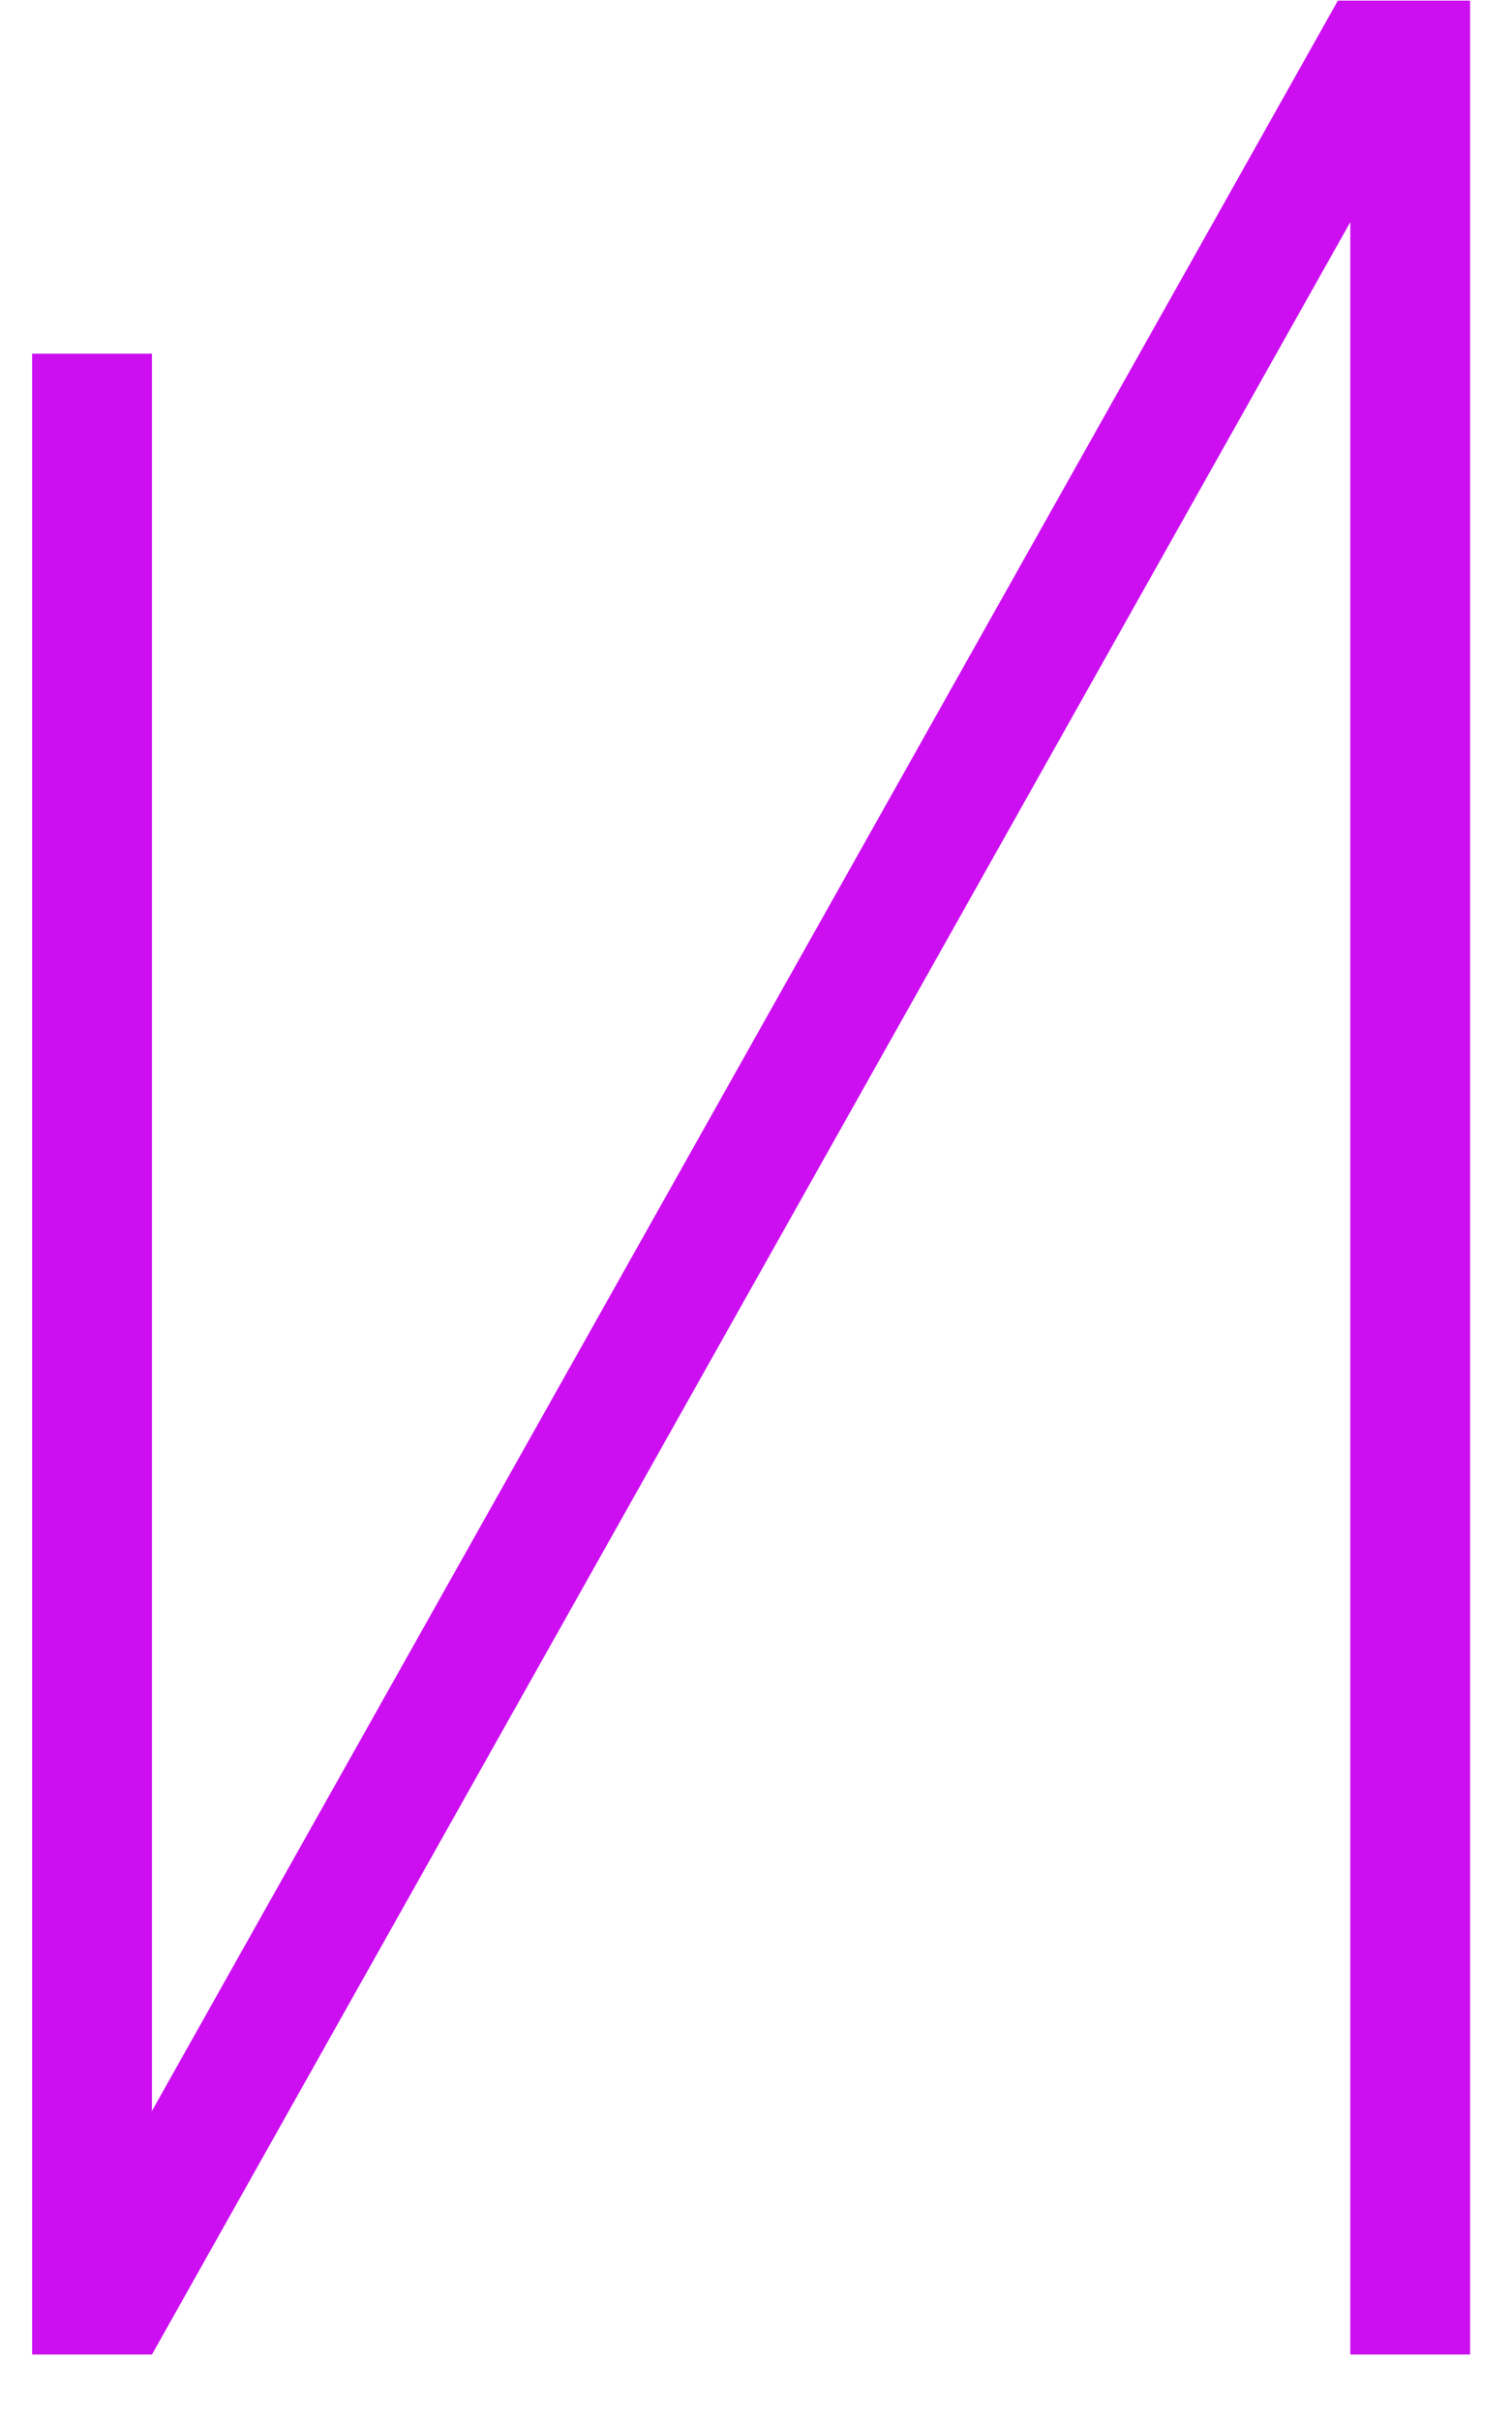 <svg width="20" height="32" viewBox="0 0 20 32" fill="none" xmlns="http://www.w3.org/2000/svg">
<path d="M17.861 31.134V2.937L2.01 31.134H0.425V4.677H2.01V27.913L17.697 0.008H19.446V0.008V0.118V31.134H17.861Z" fill="#CC0EF1"/>
</svg>

